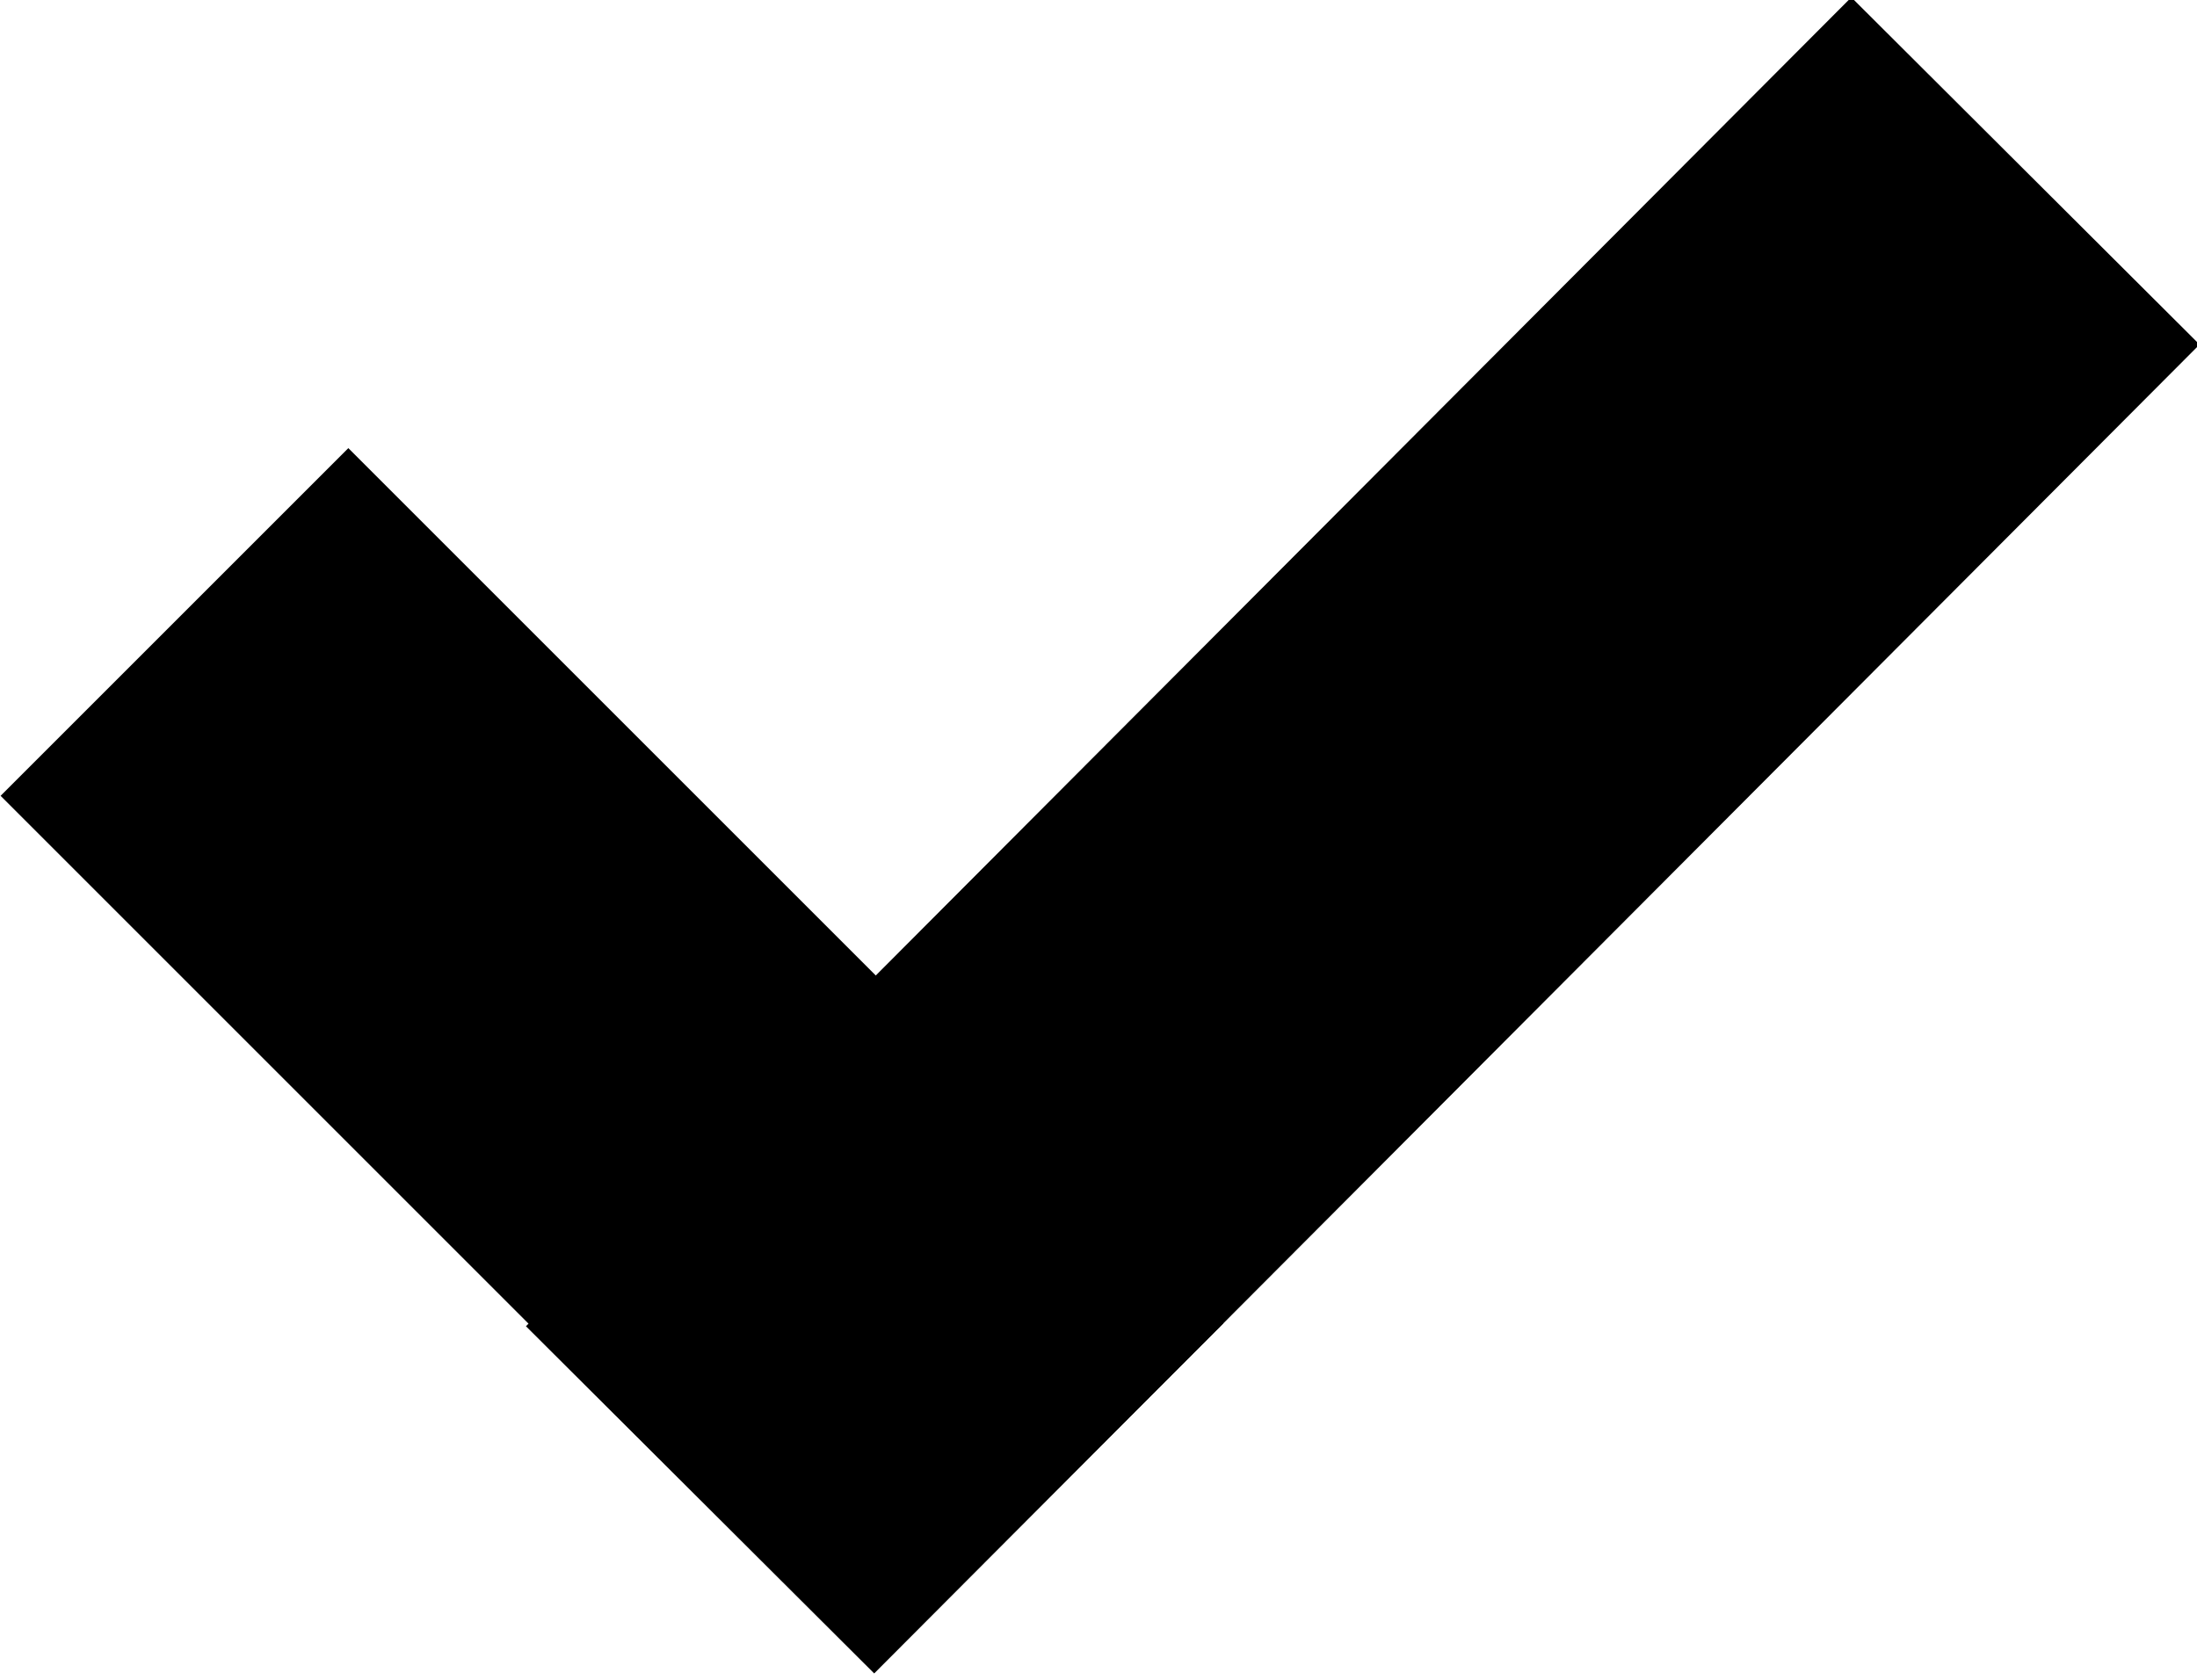 <?xml version="1.0" encoding="utf-8"?>
<!-- Generator: Adobe Illustrator 23.0.2, SVG Export Plug-In . SVG Version: 6.00 Build 0)  -->
<svg version="1.1" id="Слой_1" xmlns="http://www.w3.org/2000/svg" xmlns:xlink="http://www.w3.org/1999/xlink" x="0px" y="0px"
	 viewBox="0 0 26.8 20.5" style="enable-background:new 0 0 26.8 20.5;" xml:space="preserve">
<rect x="4.5" y="5.4" transform="matrix(0.707 -0.707 0.707 0.707 -6.992 9.073)" width="6" height="15.1"/>
<rect x="5.2" y="7.2" transform="matrix(0.706 -0.708 0.708 0.706 -2.353 14.779)" width="22.9" height="6"/>
</svg>
